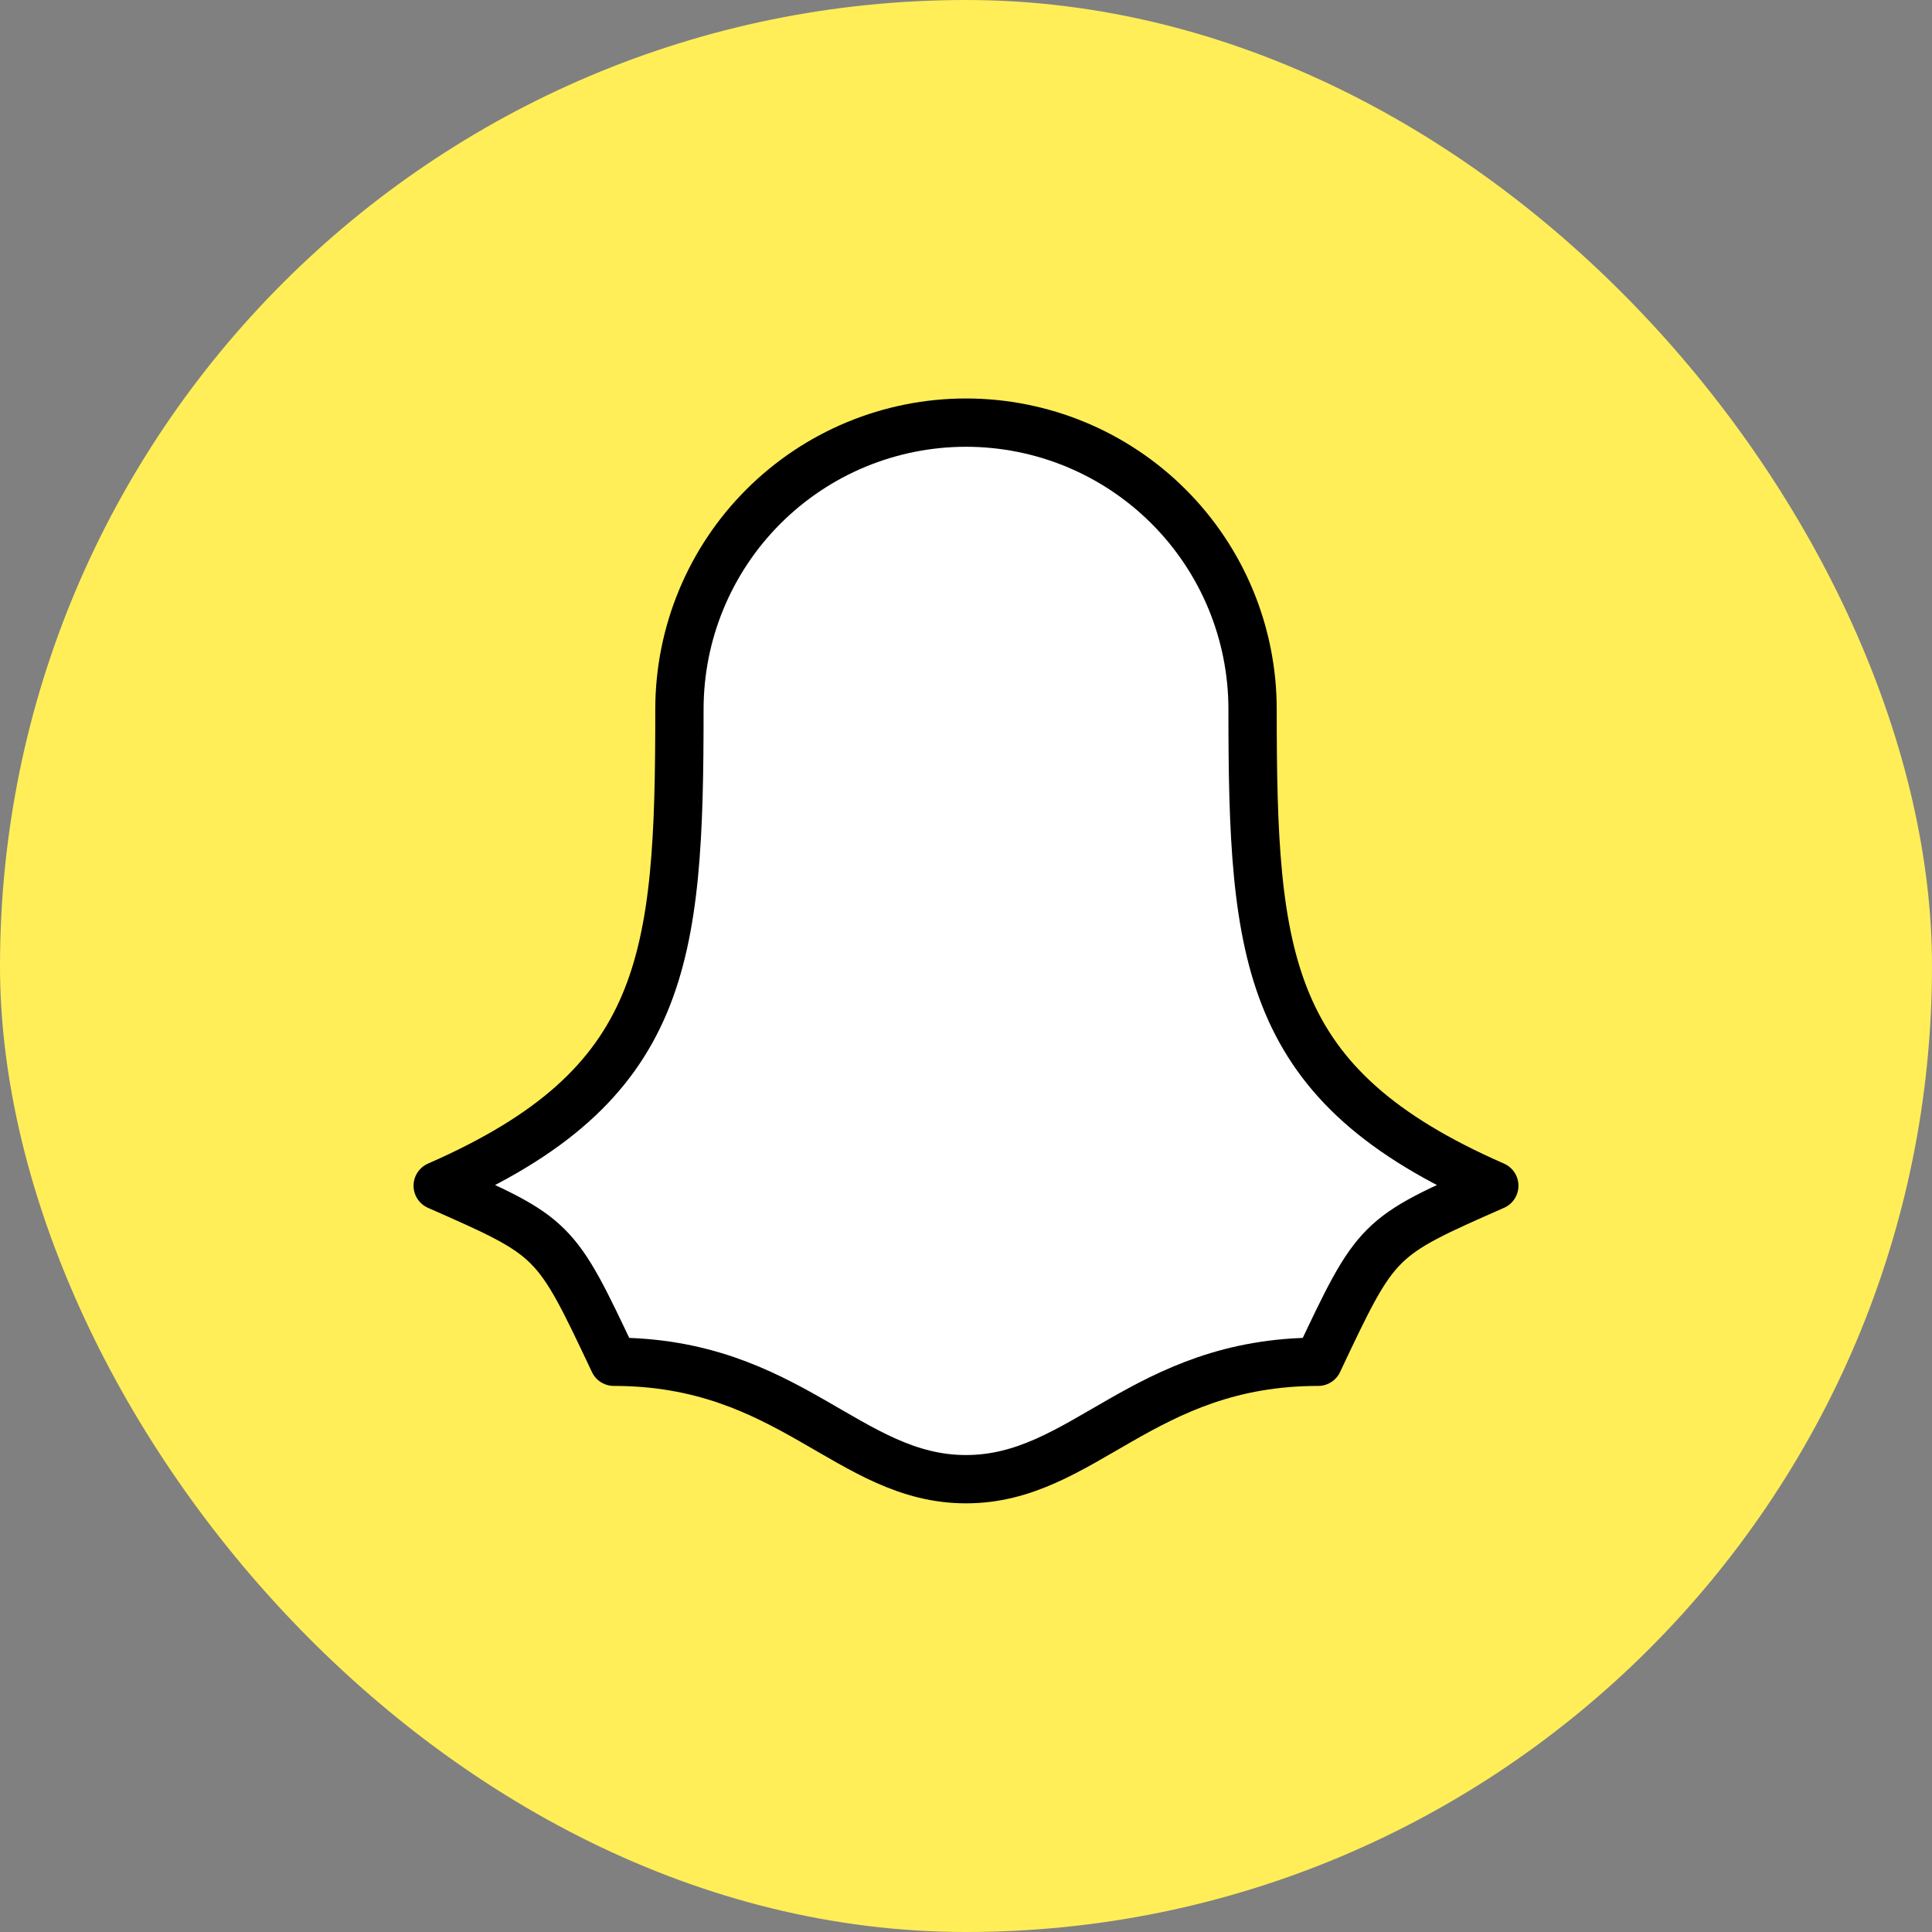 <svg width="40" height="40" viewBox="0 0 40 40" fill="none" xmlns="http://www.w3.org/2000/svg">
<rect x="0" y="0" width="40" height="40" fill="#808080" stroke="none"/>
<g clip-path="url(#clip0_1700_1008)">
<rect width="40" height="40" rx="20" fill="#FFEE58"/>
<path d="M25.933 14.683C25.933 13.11 25.308 11.6 24.195 10.488C23.083 9.375 21.573 8.75 20 8.75C18.427 8.75 16.917 9.375 15.805 10.488C14.692 11.6 14.067 13.11 14.067 14.683C14.067 19.876 13.808 22.472 9.062 24.549C11.493 25.62 11.493 25.62 12.708 28.194C16.354 28.194 17.569 30.625 20 30.625C22.431 30.625 23.646 28.194 27.292 28.194C28.507 25.62 28.507 25.62 30.938 24.549C26.191 22.472 25.933 19.876 25.933 14.683Z" fill="white" stroke="black" stroke-linecap="round" stroke-linejoin="round"/>
</g>
<defs>
<clipPath id="clip0_1700_1008">
<rect width="40" height="40" rx="20" fill="white"/>
</clipPath>
</defs>
</svg>
